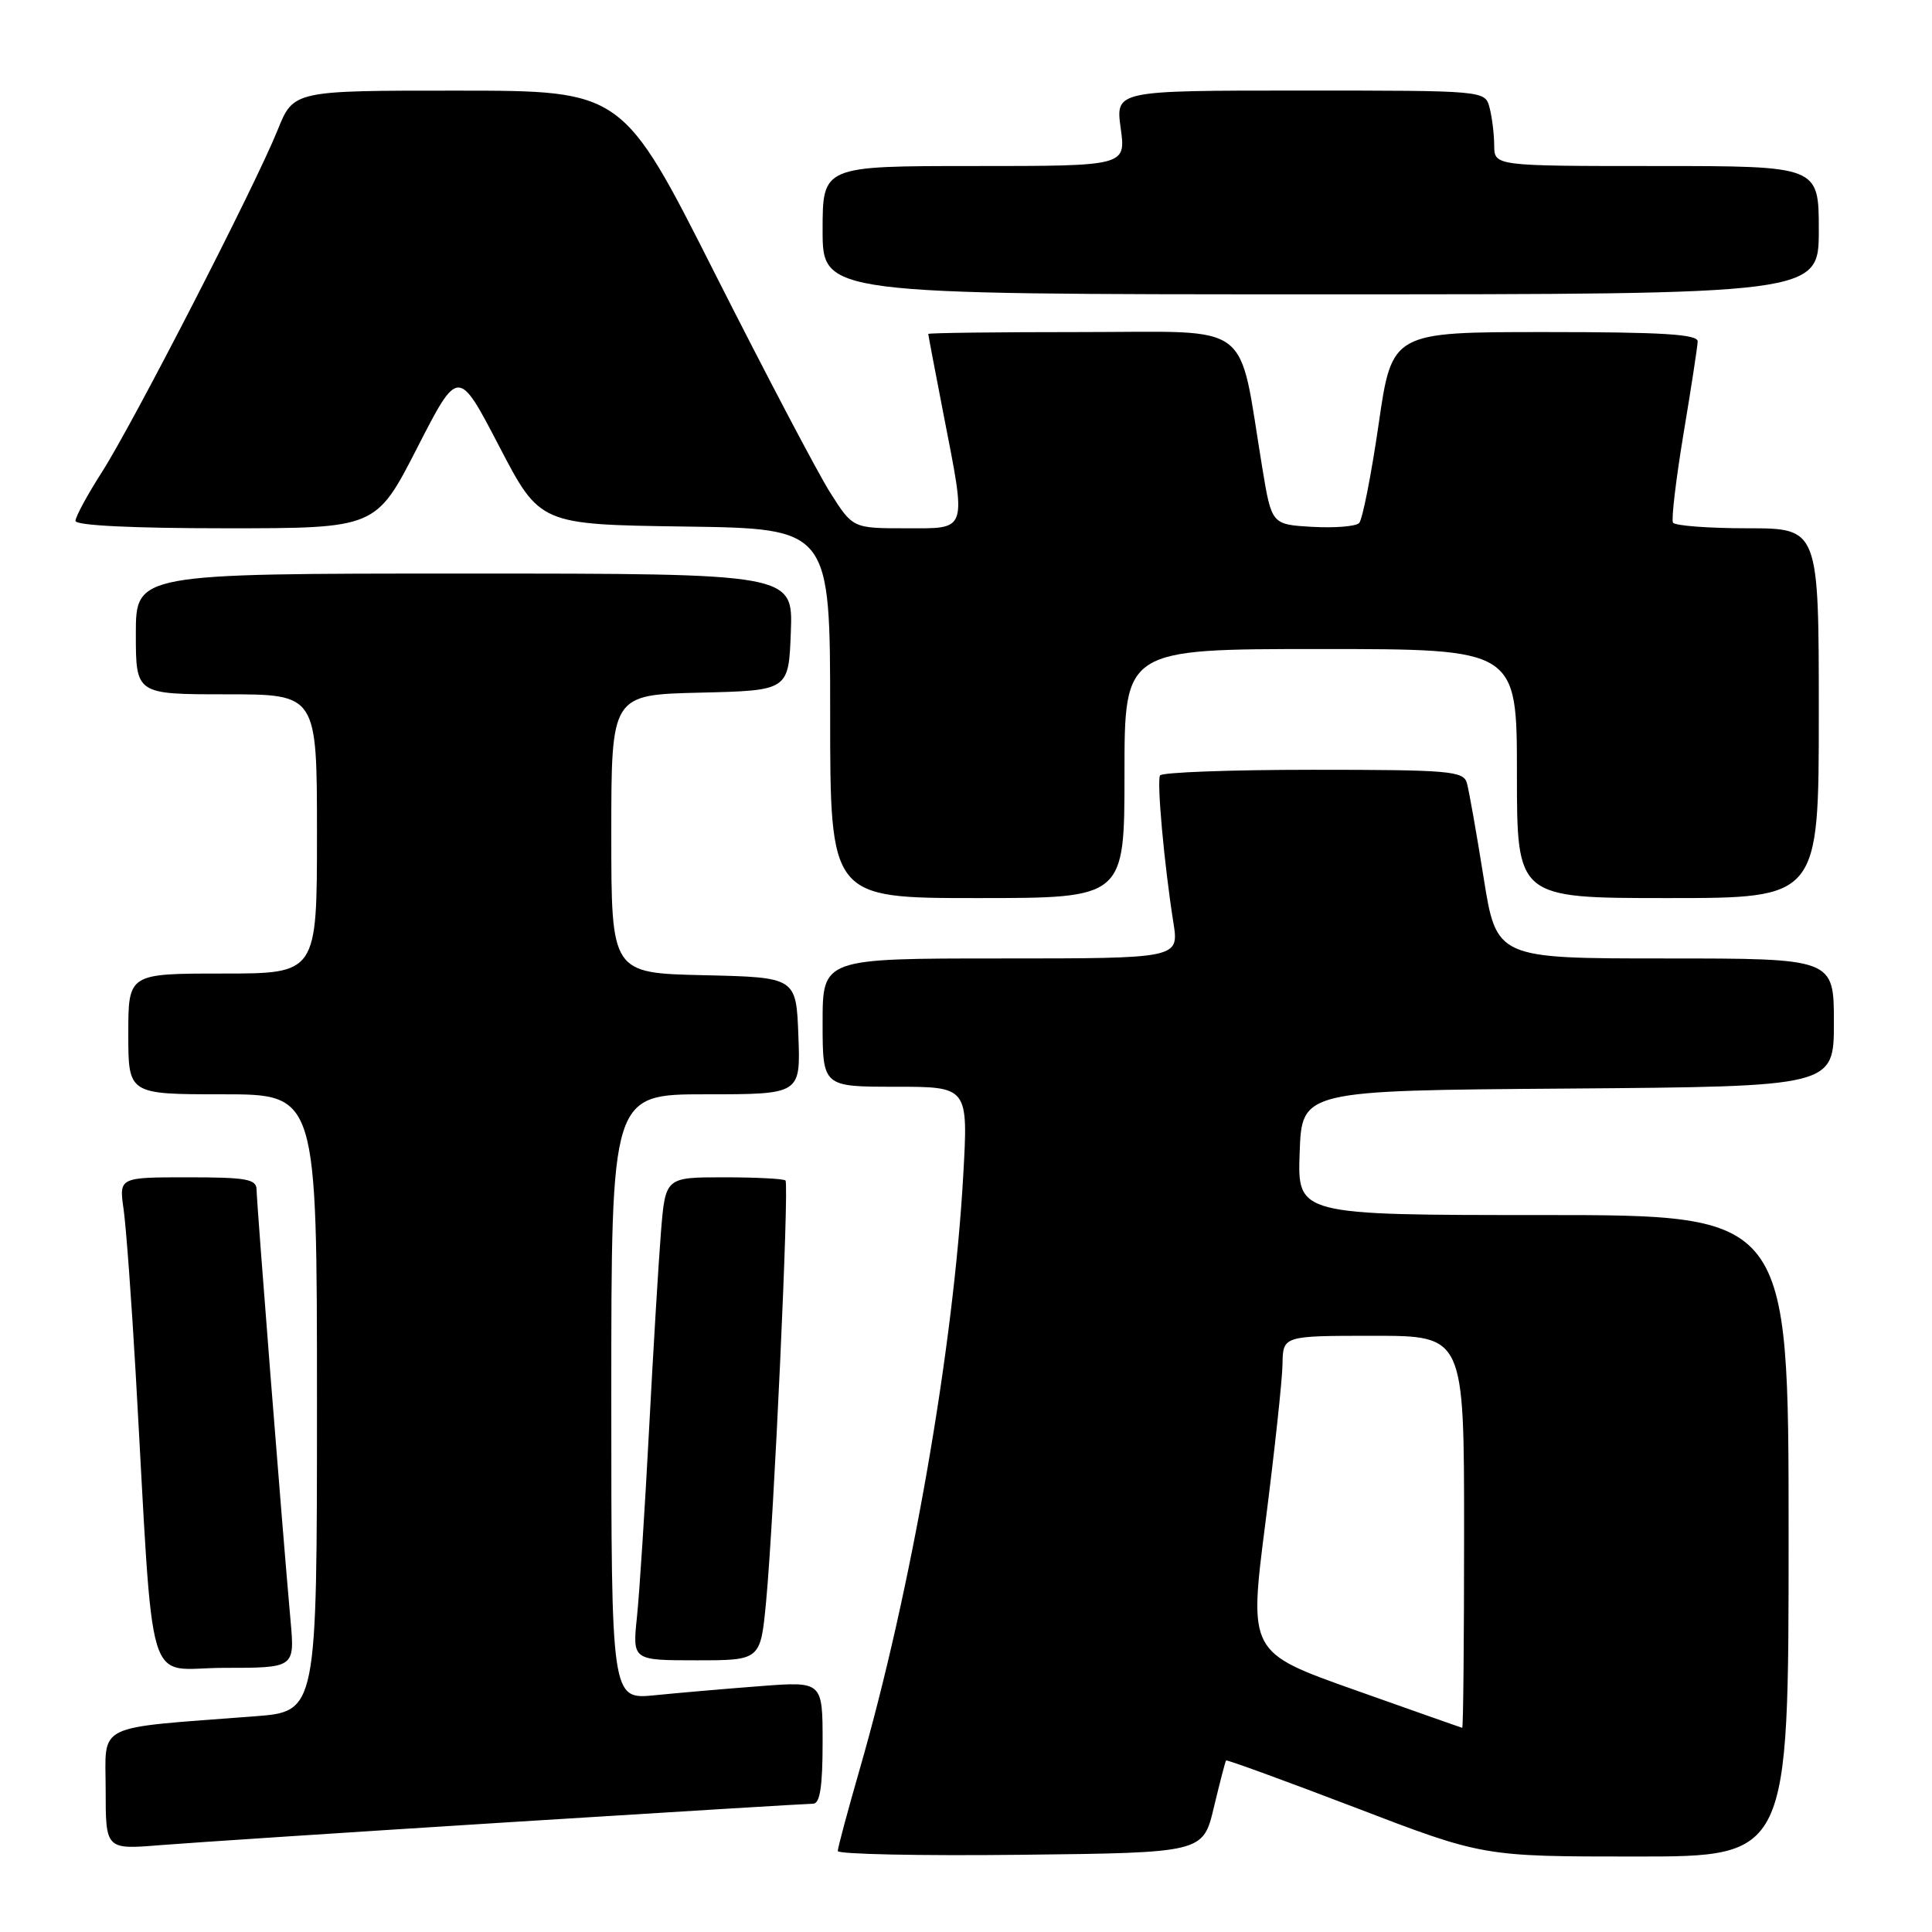 <?xml version="1.0" encoding="UTF-8" standalone="no"?>
<!DOCTYPE svg PUBLIC "-//W3C//DTD SVG 1.1//EN" "http://www.w3.org/Graphics/SVG/1.1/DTD/svg11.dtd" >
<svg xmlns="http://www.w3.org/2000/svg" xmlns:xlink="http://www.w3.org/1999/xlink" version="1.1" viewBox="0 0 256 256">
 <g >
 <path fill="currentColor"
d=" M 160.84 239.50 C 161.63 236.20 162.36 233.39 162.46 233.27 C 162.55 233.14 170.25 235.95 179.57 239.51 C 196.50 246.00 196.50 246.00 216.75 246.00 C 237.00 246.00 237.00 246.00 237.00 203.50 C 237.00 161.00 237.00 161.00 204.46 161.00 C 171.92 161.00 171.92 161.00 172.21 152.75 C 172.50 144.50 172.50 144.50 207.75 144.24 C 243.00 143.97 243.00 143.97 243.00 135.49 C 243.00 127.00 243.00 127.00 220.65 127.00 C 198.29 127.00 198.29 127.00 196.58 116.25 C 195.64 110.34 194.64 104.71 194.37 103.75 C 193.91 102.16 192.06 102.00 173.99 102.00 C 163.06 102.00 153.93 102.34 153.71 102.75 C 153.27 103.56 154.26 114.53 155.48 122.25 C 156.23 127.00 156.23 127.00 132.61 127.00 C 109.00 127.00 109.00 127.00 109.00 135.50 C 109.00 144.00 109.00 144.00 118.65 144.00 C 128.30 144.00 128.30 144.00 127.63 155.82 C 126.34 178.68 120.74 210.79 113.91 234.45 C 112.32 239.98 111.01 244.85 111.01 245.27 C 111.00 245.69 121.89 245.92 135.20 245.77 C 159.41 245.50 159.41 245.50 160.84 239.50 Z  M 67.50 241.45 C 88.95 240.10 107.06 239.00 107.75 239.00 C 108.65 239.00 109.00 236.71 109.00 230.90 C 109.00 222.79 109.00 222.79 100.75 223.42 C 96.21 223.77 89.91 224.31 86.75 224.63 C 81.00 225.20 81.00 225.20 81.00 185.10 C 81.00 145.00 81.00 145.00 93.54 145.00 C 106.08 145.00 106.08 145.00 105.79 137.25 C 105.50 129.50 105.50 129.50 93.25 129.22 C 81.00 128.94 81.00 128.94 81.00 110.50 C 81.00 92.06 81.00 92.06 92.75 91.78 C 104.50 91.50 104.50 91.50 104.79 83.75 C 105.08 76.00 105.08 76.00 61.54 76.00 C 18.00 76.00 18.00 76.00 18.00 84.00 C 18.00 92.00 18.00 92.00 30.00 92.00 C 42.00 92.00 42.00 92.00 42.00 110.50 C 42.00 129.00 42.00 129.00 29.50 129.00 C 17.00 129.00 17.00 129.00 17.00 137.00 C 17.00 145.00 17.00 145.00 29.50 145.00 C 42.00 145.00 42.00 145.00 42.00 185.90 C 42.00 226.79 42.00 226.79 33.75 227.42 C 12.25 229.07 14.00 228.21 14.00 237.14 C 14.00 245.08 14.00 245.08 21.25 244.49 C 25.24 244.17 46.05 242.80 67.50 241.45 Z  M 38.50 214.75 C 37.39 202.36 34.00 159.28 34.00 157.66 C 34.00 156.24 32.71 156.00 24.89 156.00 C 15.77 156.00 15.77 156.00 16.38 160.25 C 16.71 162.59 17.43 172.38 17.98 182.00 C 20.46 225.60 19.08 221.00 29.67 221.00 C 39.06 221.00 39.06 221.00 38.50 214.75 Z  M 101.51 212.25 C 102.54 201.48 104.59 156.92 104.08 156.42 C 103.85 156.19 100.18 156.00 95.92 156.00 C 88.17 156.00 88.17 156.00 87.58 163.25 C 87.26 167.24 86.55 179.05 86.00 189.50 C 85.45 199.95 84.73 211.09 84.40 214.25 C 83.80 220.00 83.80 220.00 92.28 220.00 C 100.77 220.00 100.77 220.00 101.51 212.25 Z  M 149.00 102.50 C 149.00 86.00 149.00 86.00 175.00 86.00 C 201.00 86.00 201.00 86.00 201.00 102.50 C 201.00 119.00 201.00 119.00 221.00 119.00 C 241.00 119.00 241.00 119.00 241.00 94.50 C 241.00 70.00 241.00 70.00 231.56 70.00 C 226.37 70.00 221.92 69.66 221.68 69.25 C 221.44 68.84 222.07 63.55 223.07 57.50 C 224.08 51.45 224.93 45.94 224.95 45.25 C 224.99 44.29 220.30 44.00 204.72 44.00 C 184.44 44.00 184.44 44.00 182.67 56.25 C 181.69 62.99 180.53 68.86 180.09 69.31 C 179.65 69.75 176.86 69.98 173.89 69.81 C 168.50 69.50 168.50 69.50 167.26 62.00 C 164.00 42.19 166.40 44.00 143.43 44.00 C 132.19 44.00 123.00 44.11 123.00 44.25 C 123.00 44.39 123.90 49.13 125.00 54.79 C 128.09 70.69 128.32 70.00 120.00 70.00 C 113.00 70.00 113.00 70.00 109.99 65.25 C 108.34 62.64 101.48 49.59 94.74 36.26 C 82.50 12.02 82.50 12.02 60.69 12.01 C 38.89 12.00 38.89 12.00 36.78 17.25 C 33.79 24.67 17.67 56.05 13.49 62.58 C 11.57 65.58 10.00 68.48 10.00 69.02 C 10.00 69.63 17.57 70.00 29.91 70.00 C 49.82 70.00 49.82 70.00 55.27 59.36 C 60.72 48.72 60.72 48.72 66.13 59.11 C 71.54 69.50 71.54 69.50 90.77 69.77 C 110.00 70.04 110.00 70.04 110.00 94.52 C 110.00 119.00 110.00 119.00 129.50 119.00 C 149.00 119.00 149.00 119.00 149.00 102.50 Z  M 241.00 30.50 C 241.00 22.00 241.00 22.00 219.50 22.00 C 198.00 22.00 198.00 22.00 197.99 19.25 C 197.98 17.74 197.70 15.49 197.37 14.25 C 196.77 12.00 196.77 12.00 172.29 12.00 C 147.81 12.00 147.81 12.00 148.50 17.00 C 149.19 22.00 149.19 22.00 129.09 22.00 C 109.00 22.00 109.00 22.00 109.00 30.50 C 109.00 39.00 109.00 39.00 175.00 39.00 C 241.00 39.00 241.00 39.00 241.00 30.50 Z  M 179.49 223.92 C 165.47 218.95 165.47 218.95 167.68 201.73 C 168.89 192.25 169.91 182.81 169.94 180.75 C 170.00 177.00 170.00 177.00 182.00 177.00 C 194.00 177.00 194.00 177.00 194.00 203.00 C 194.00 217.30 193.89 228.98 193.75 228.95 C 193.61 228.92 187.19 226.65 179.49 223.92 Z "/>
</g>
</svg>
